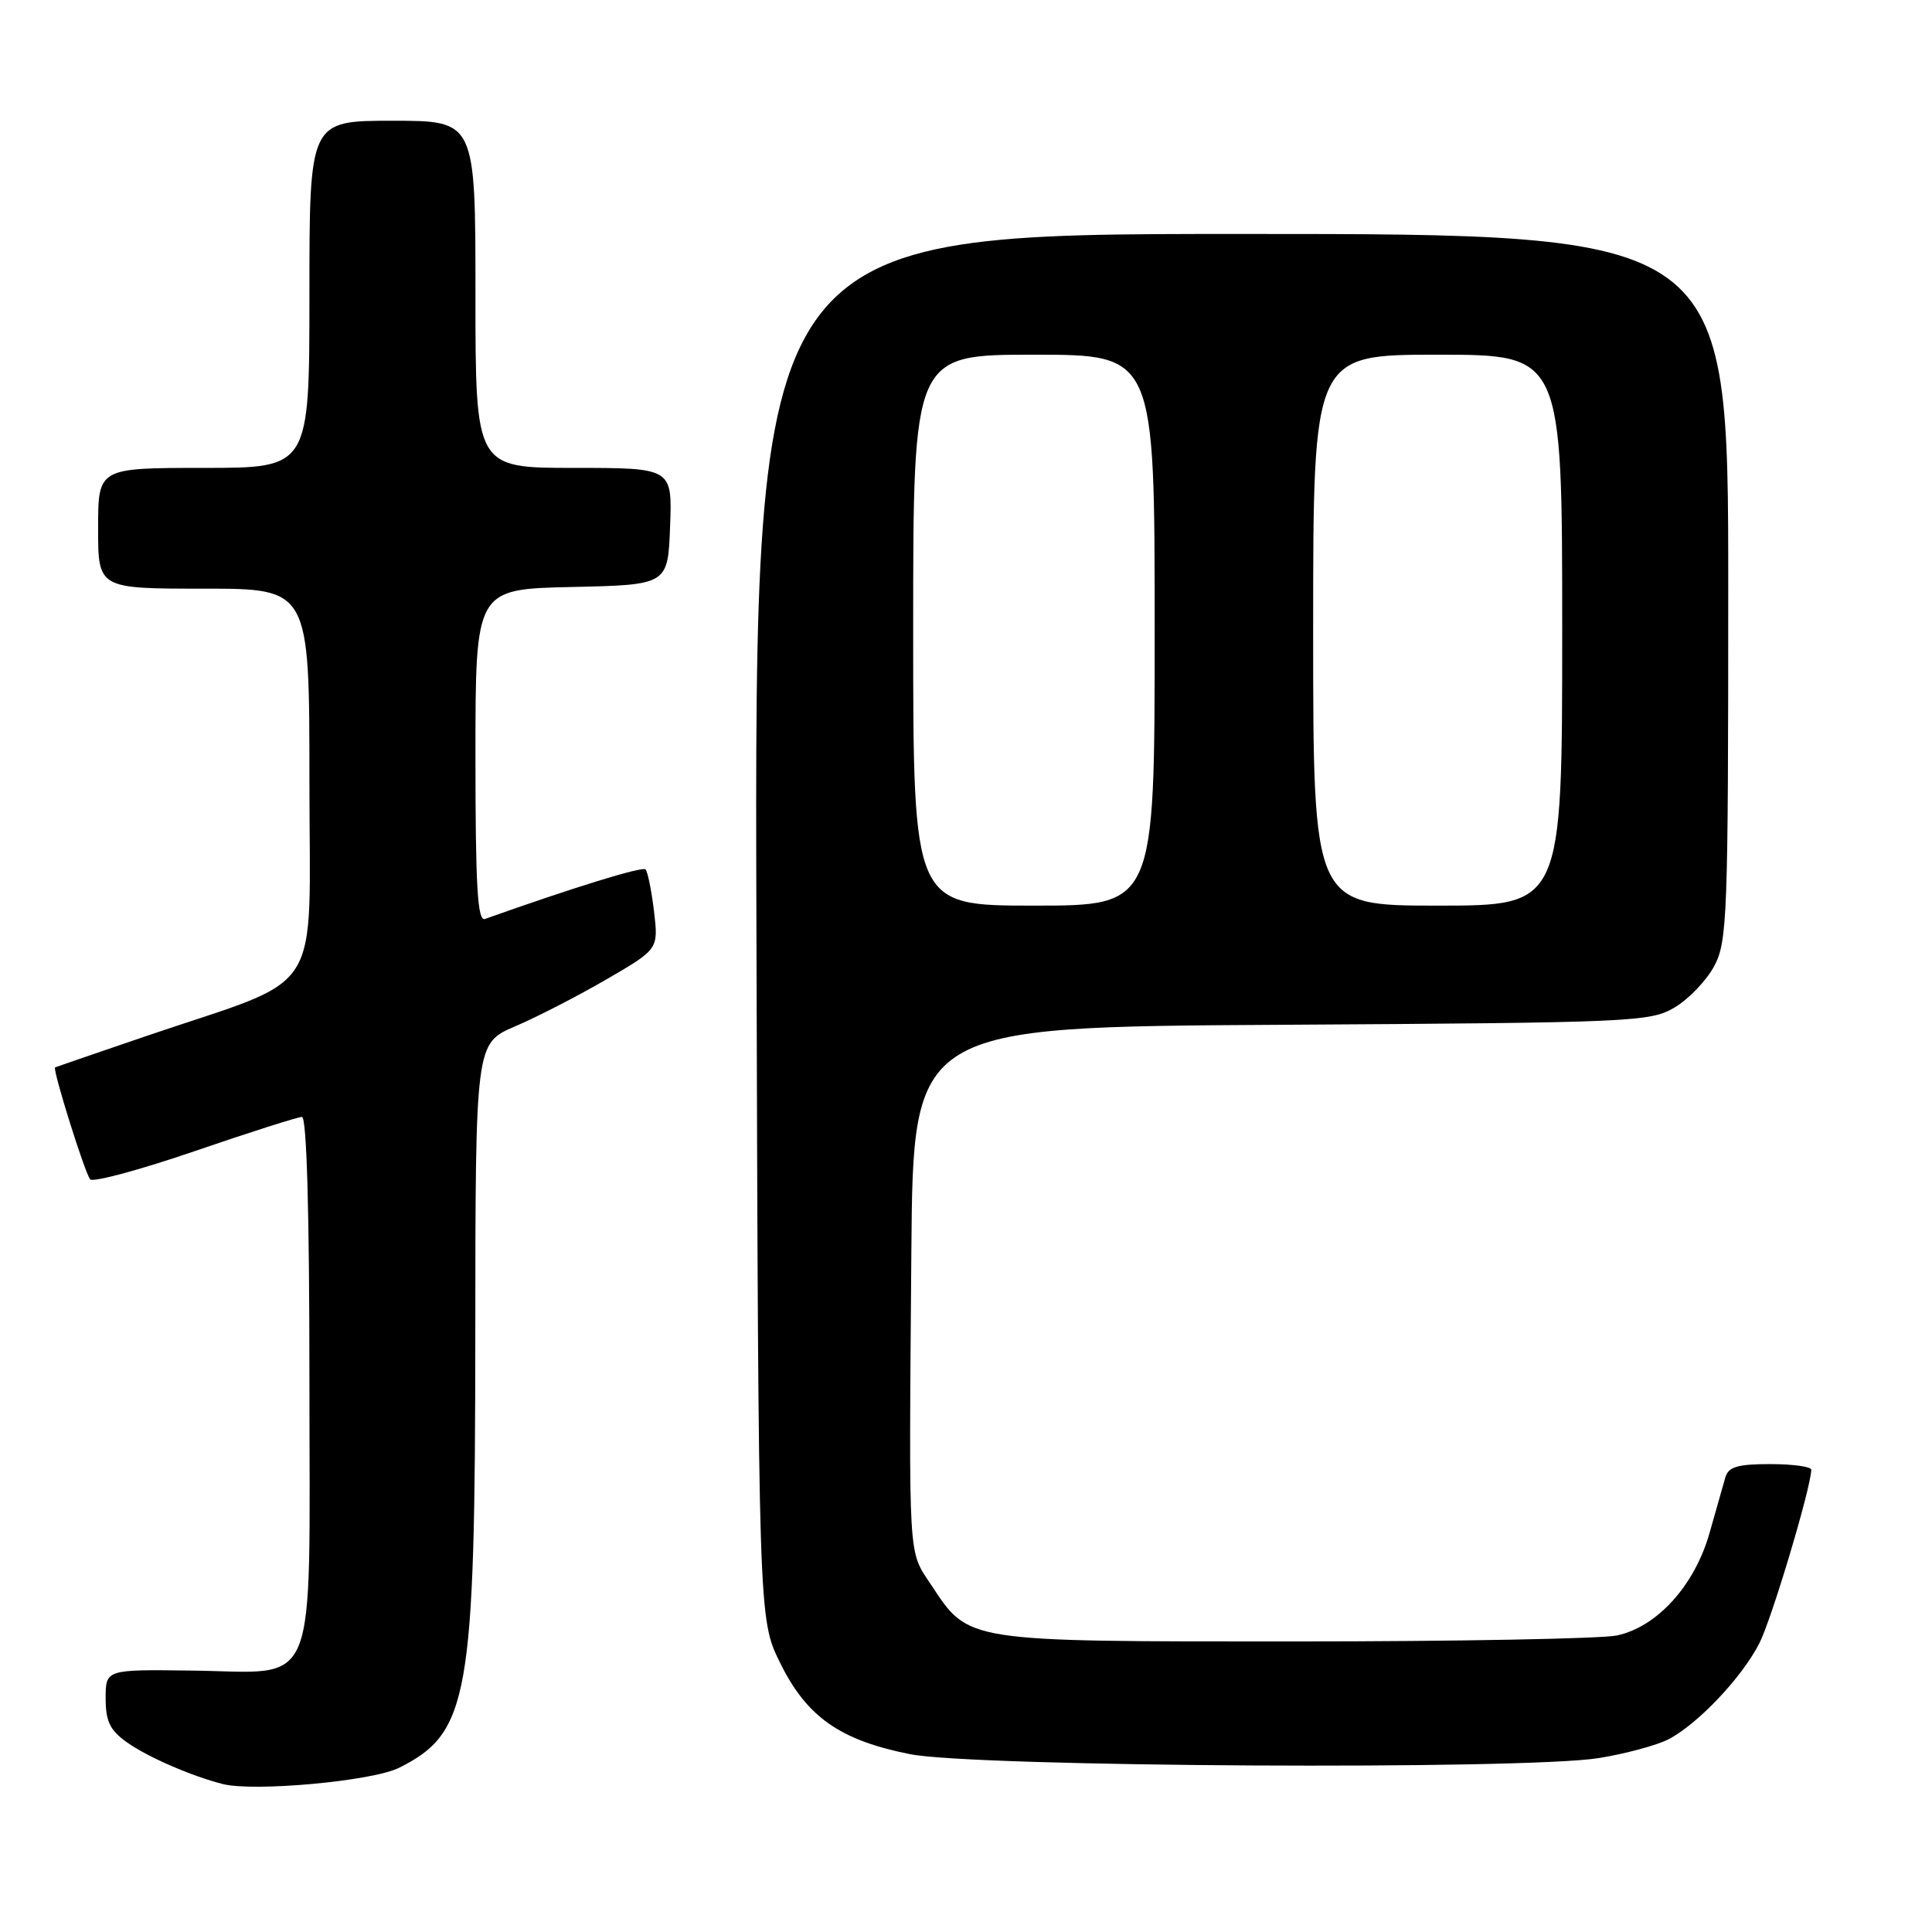 <?xml version="1.0" encoding="UTF-8" standalone="no"?>
<!DOCTYPE svg PUBLIC "-//W3C//DTD SVG 1.1//EN" "http://www.w3.org/Graphics/SVG/1.1/DTD/svg11.dtd" >
<svg xmlns="http://www.w3.org/2000/svg" xmlns:xlink="http://www.w3.org/1999/xlink" version="1.1" viewBox="0 0 256 256">
 <g >
 <path fill="currentColor"
d=" M 52.86 234.25 C 62.14 229.62 62.96 224.97 62.98 176.87 C 63.00 138.25 63.00 138.25 68.25 136.00 C 71.14 134.77 76.59 131.96 80.38 129.76 C 87.25 125.77 87.25 125.77 86.66 120.75 C 86.33 117.99 85.82 115.49 85.53 115.20 C 85.11 114.78 76.03 117.58 64.25 121.77 C 63.27 122.12 63.00 117.37 63.00 100.14 C 63.00 78.06 63.00 78.06 75.75 77.78 C 88.50 77.50 88.50 77.50 88.79 69.75 C 89.08 62.00 89.08 62.00 76.04 62.00 C 63.00 62.00 63.00 62.00 63.00 39.00 C 63.00 16.00 63.00 16.00 52.00 16.00 C 41.00 16.00 41.00 16.00 41.00 39.00 C 41.00 62.00 41.00 62.00 27.00 62.00 C 13.00 62.00 13.00 62.00 13.00 70.00 C 13.00 78.00 13.00 78.00 27.00 78.00 C 41.00 78.00 41.00 78.00 41.00 103.54 C 41.00 132.73 43.28 129.16 19.50 137.24 C 12.90 139.49 7.41 141.38 7.30 141.44 C 6.93 141.67 11.26 155.50 11.95 156.27 C 12.33 156.69 18.58 155.01 25.83 152.52 C 33.09 150.03 39.47 148.00 40.01 148.00 C 40.64 148.00 41.00 160.62 41.00 182.85 C 41.00 225.12 42.44 221.57 25.39 221.36 C 14.00 221.21 14.00 221.21 14.00 225.04 C 14.00 228.09 14.57 229.27 16.81 230.86 C 19.51 232.79 25.34 235.33 29.50 236.39 C 33.63 237.45 49.33 236.01 52.86 234.25 Z  M 211.88 232.95 C 215.39 232.38 219.54 231.26 221.09 230.46 C 224.95 228.46 230.81 222.28 233.12 217.75 C 234.75 214.57 239.99 197.04 240.00 194.75 C 240.00 194.34 237.56 194.00 234.57 194.00 C 230.25 194.00 229.03 194.36 228.62 195.75 C 228.34 196.71 227.40 200.04 226.52 203.14 C 224.55 210.08 219.59 215.57 214.24 216.71 C 212.19 217.14 192.95 217.50 171.50 217.50 C 127.60 217.50 128.43 217.63 123.36 209.97 C 120.31 205.35 120.43 207.41 120.76 165.79 C 121.00 136.07 121.00 136.07 169.75 135.79 C 216.43 135.51 218.64 135.41 221.89 133.50 C 223.75 132.40 226.11 129.93 227.14 128.02 C 228.88 124.76 229.00 121.47 229.00 77.77 C 229.00 31.00 229.00 31.00 164.48 31.00 C 99.96 31.00 99.96 31.00 100.23 122.75 C 100.50 214.50 100.50 214.50 103.35 220.30 C 106.88 227.49 111.28 230.59 120.60 232.44 C 129.17 234.14 202.03 234.55 211.88 232.95 Z  M 121.00 83.50 C 121.00 47.00 121.00 47.00 137.00 47.00 C 153.00 47.00 153.00 47.00 153.00 83.50 C 153.00 120.00 153.00 120.00 137.00 120.00 C 121.00 120.00 121.00 120.00 121.00 83.50 Z  M 174.00 83.50 C 174.00 47.00 174.00 47.00 190.50 47.00 C 207.00 47.00 207.00 47.00 207.00 83.50 C 207.00 120.00 207.00 120.00 190.50 120.00 C 174.00 120.00 174.00 120.00 174.00 83.50 Z "/>
</g>
</svg>